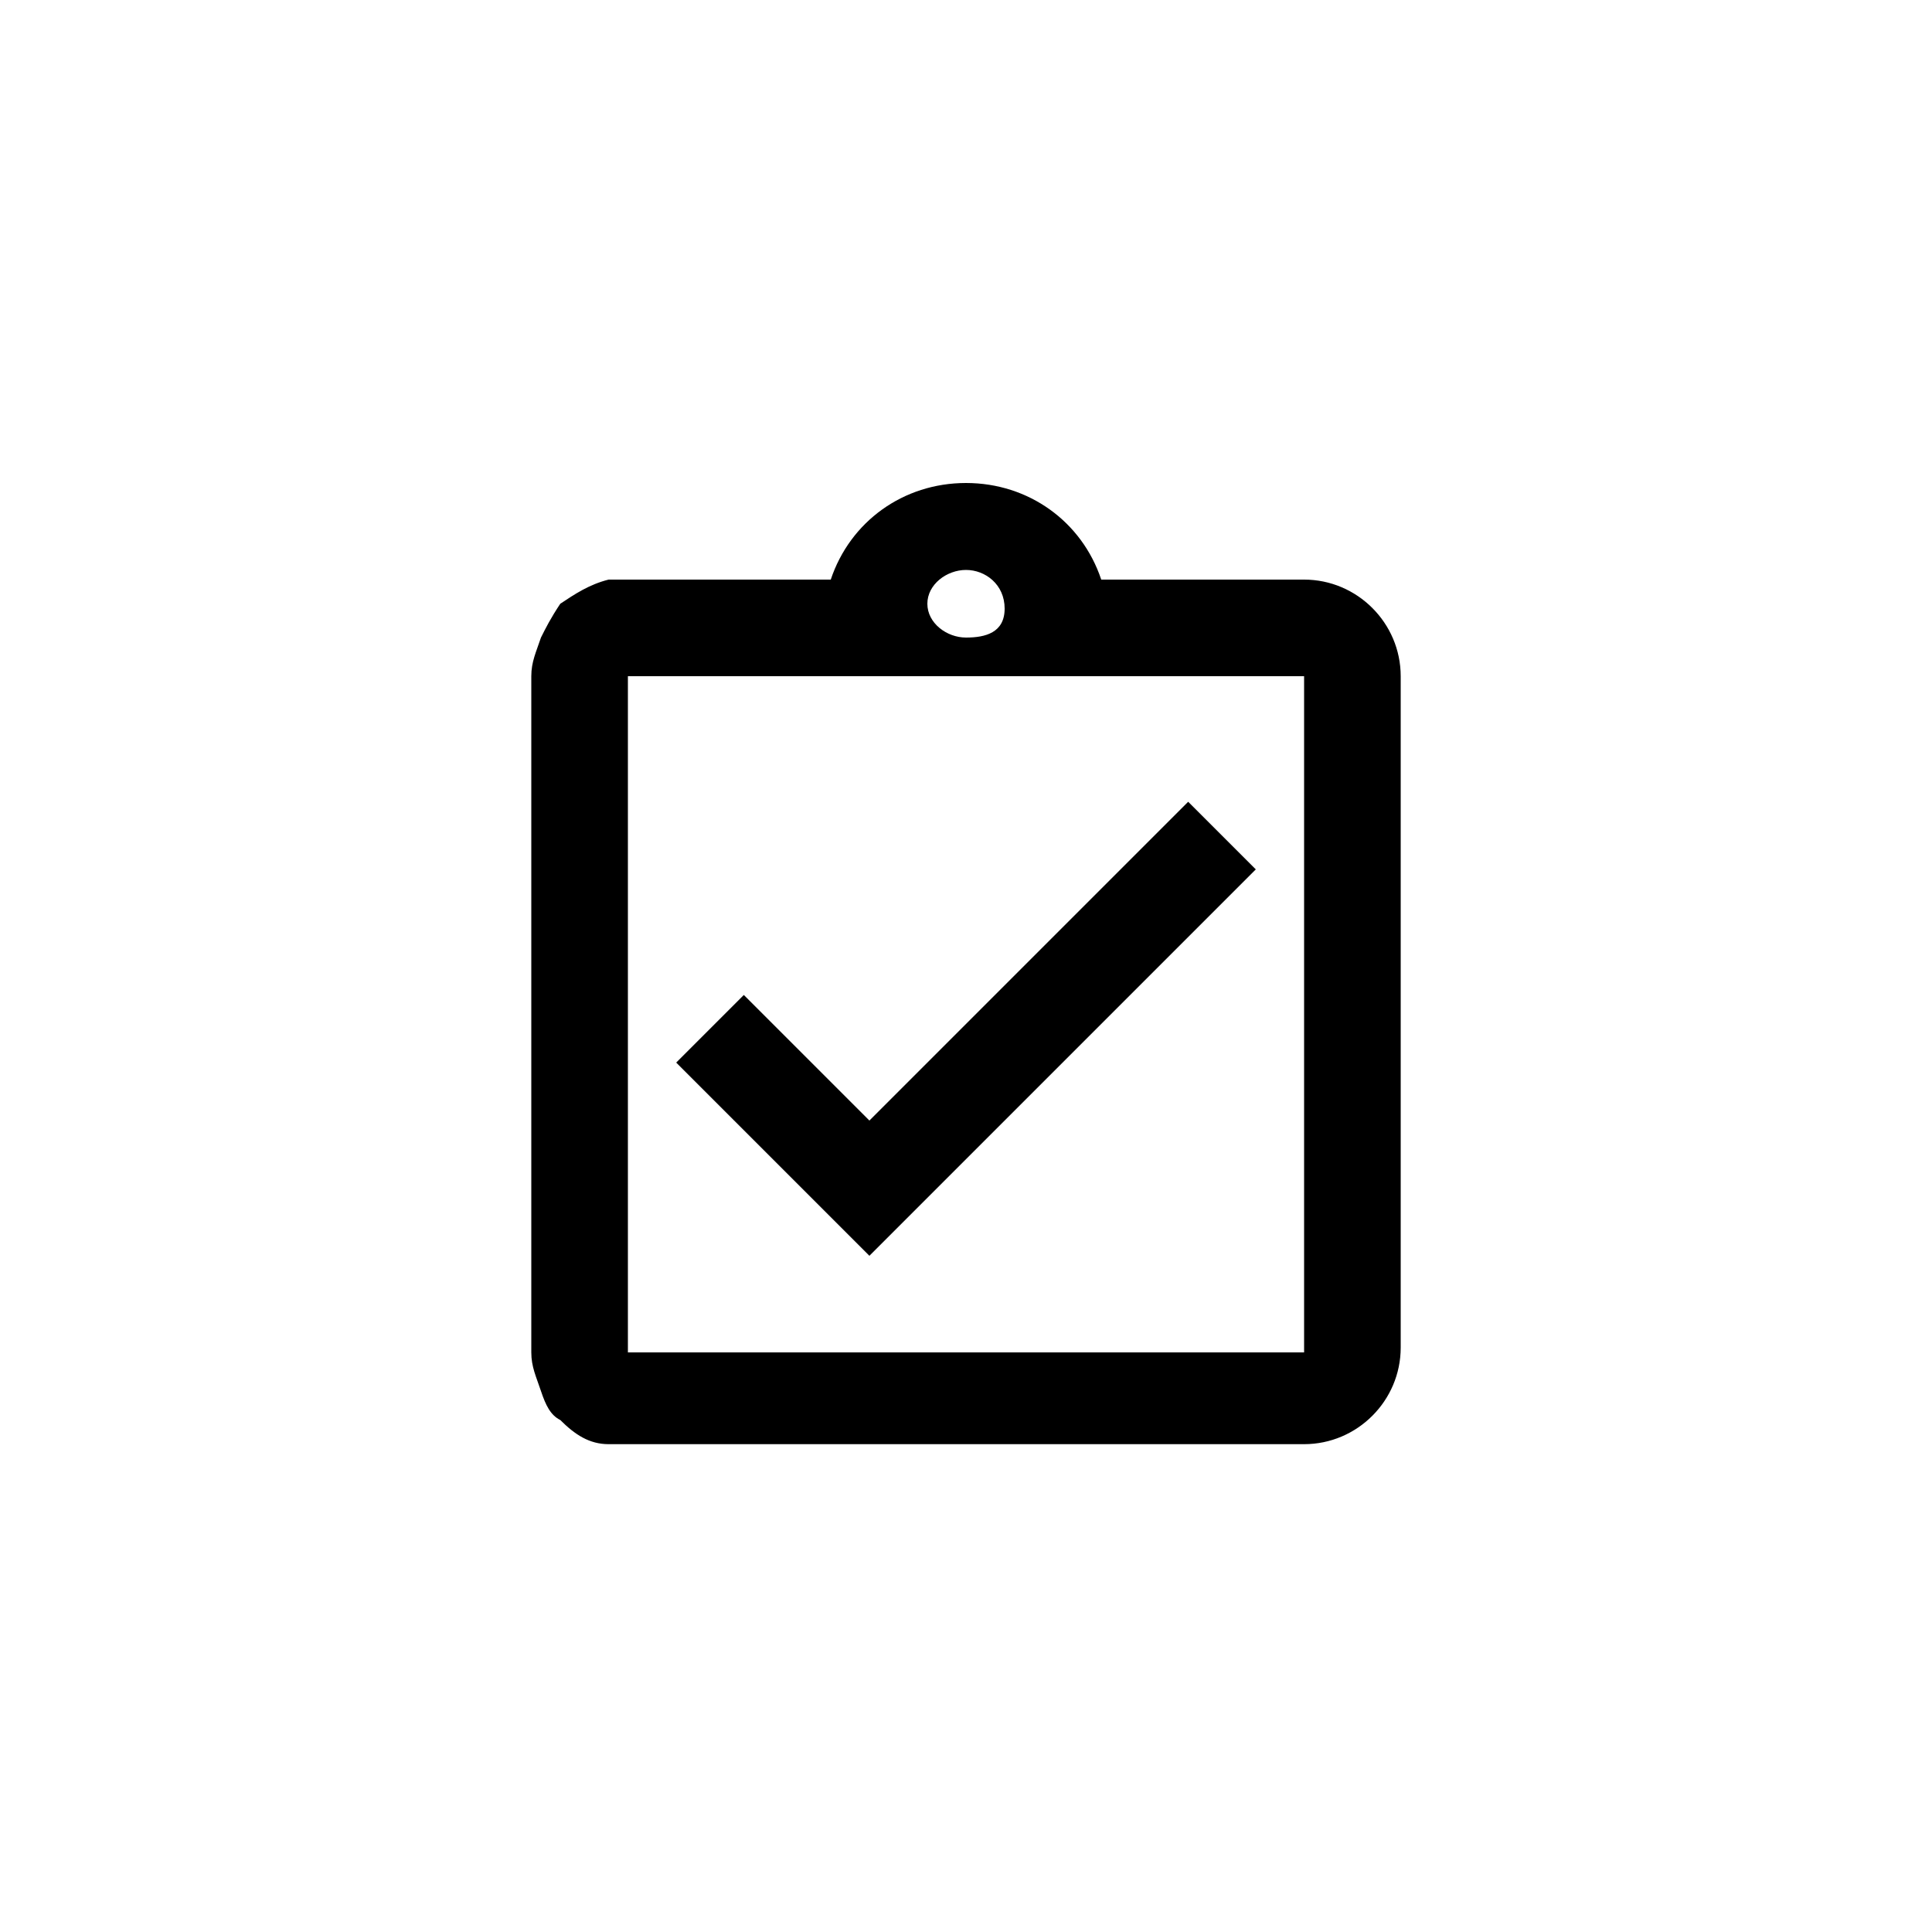 <svg width="40" height="40" viewBox="0 0 40 40" fill="none" xmlns="http://www.w3.org/2000/svg">
<path d="M26 18L24.6 16.6L18 23.2L15.4 20.6L14 22L18 26L26 18ZM27 12H22.8C22.4 10.8 21.3 10 20 10C18.7 10 17.6 10.8 17.2 12H13C12.9 12 12.7 12 12.6 12C12.2 12.1 11.9 12.3 11.6 12.5C11.4 12.8 11.3 13 11.2 13.2C11.1 13.5 11 13.7 11 14V28C11 28.3 11.1 28.5 11.2 28.8C11.3 29.1 11.4 29.3 11.6 29.4C11.9 29.7 12.2 29.9 12.6 29.9C12.7 29.9 12.9 29.9 13 29.9H27C28.1 29.9 29 29 29 27.9V14C29 12.9 28.1 12 27 12ZM20 11.8C20.4 11.8 20.8 12.1 20.8 12.6C20.8 13.1 20.4 13.2 20 13.2C19.6 13.2 19.2 12.9 19.2 12.5C19.2 12.1 19.6 11.8 20 11.8ZM27 28H13V14H27V28Z" fill="colorPrimary"/>
</svg>
